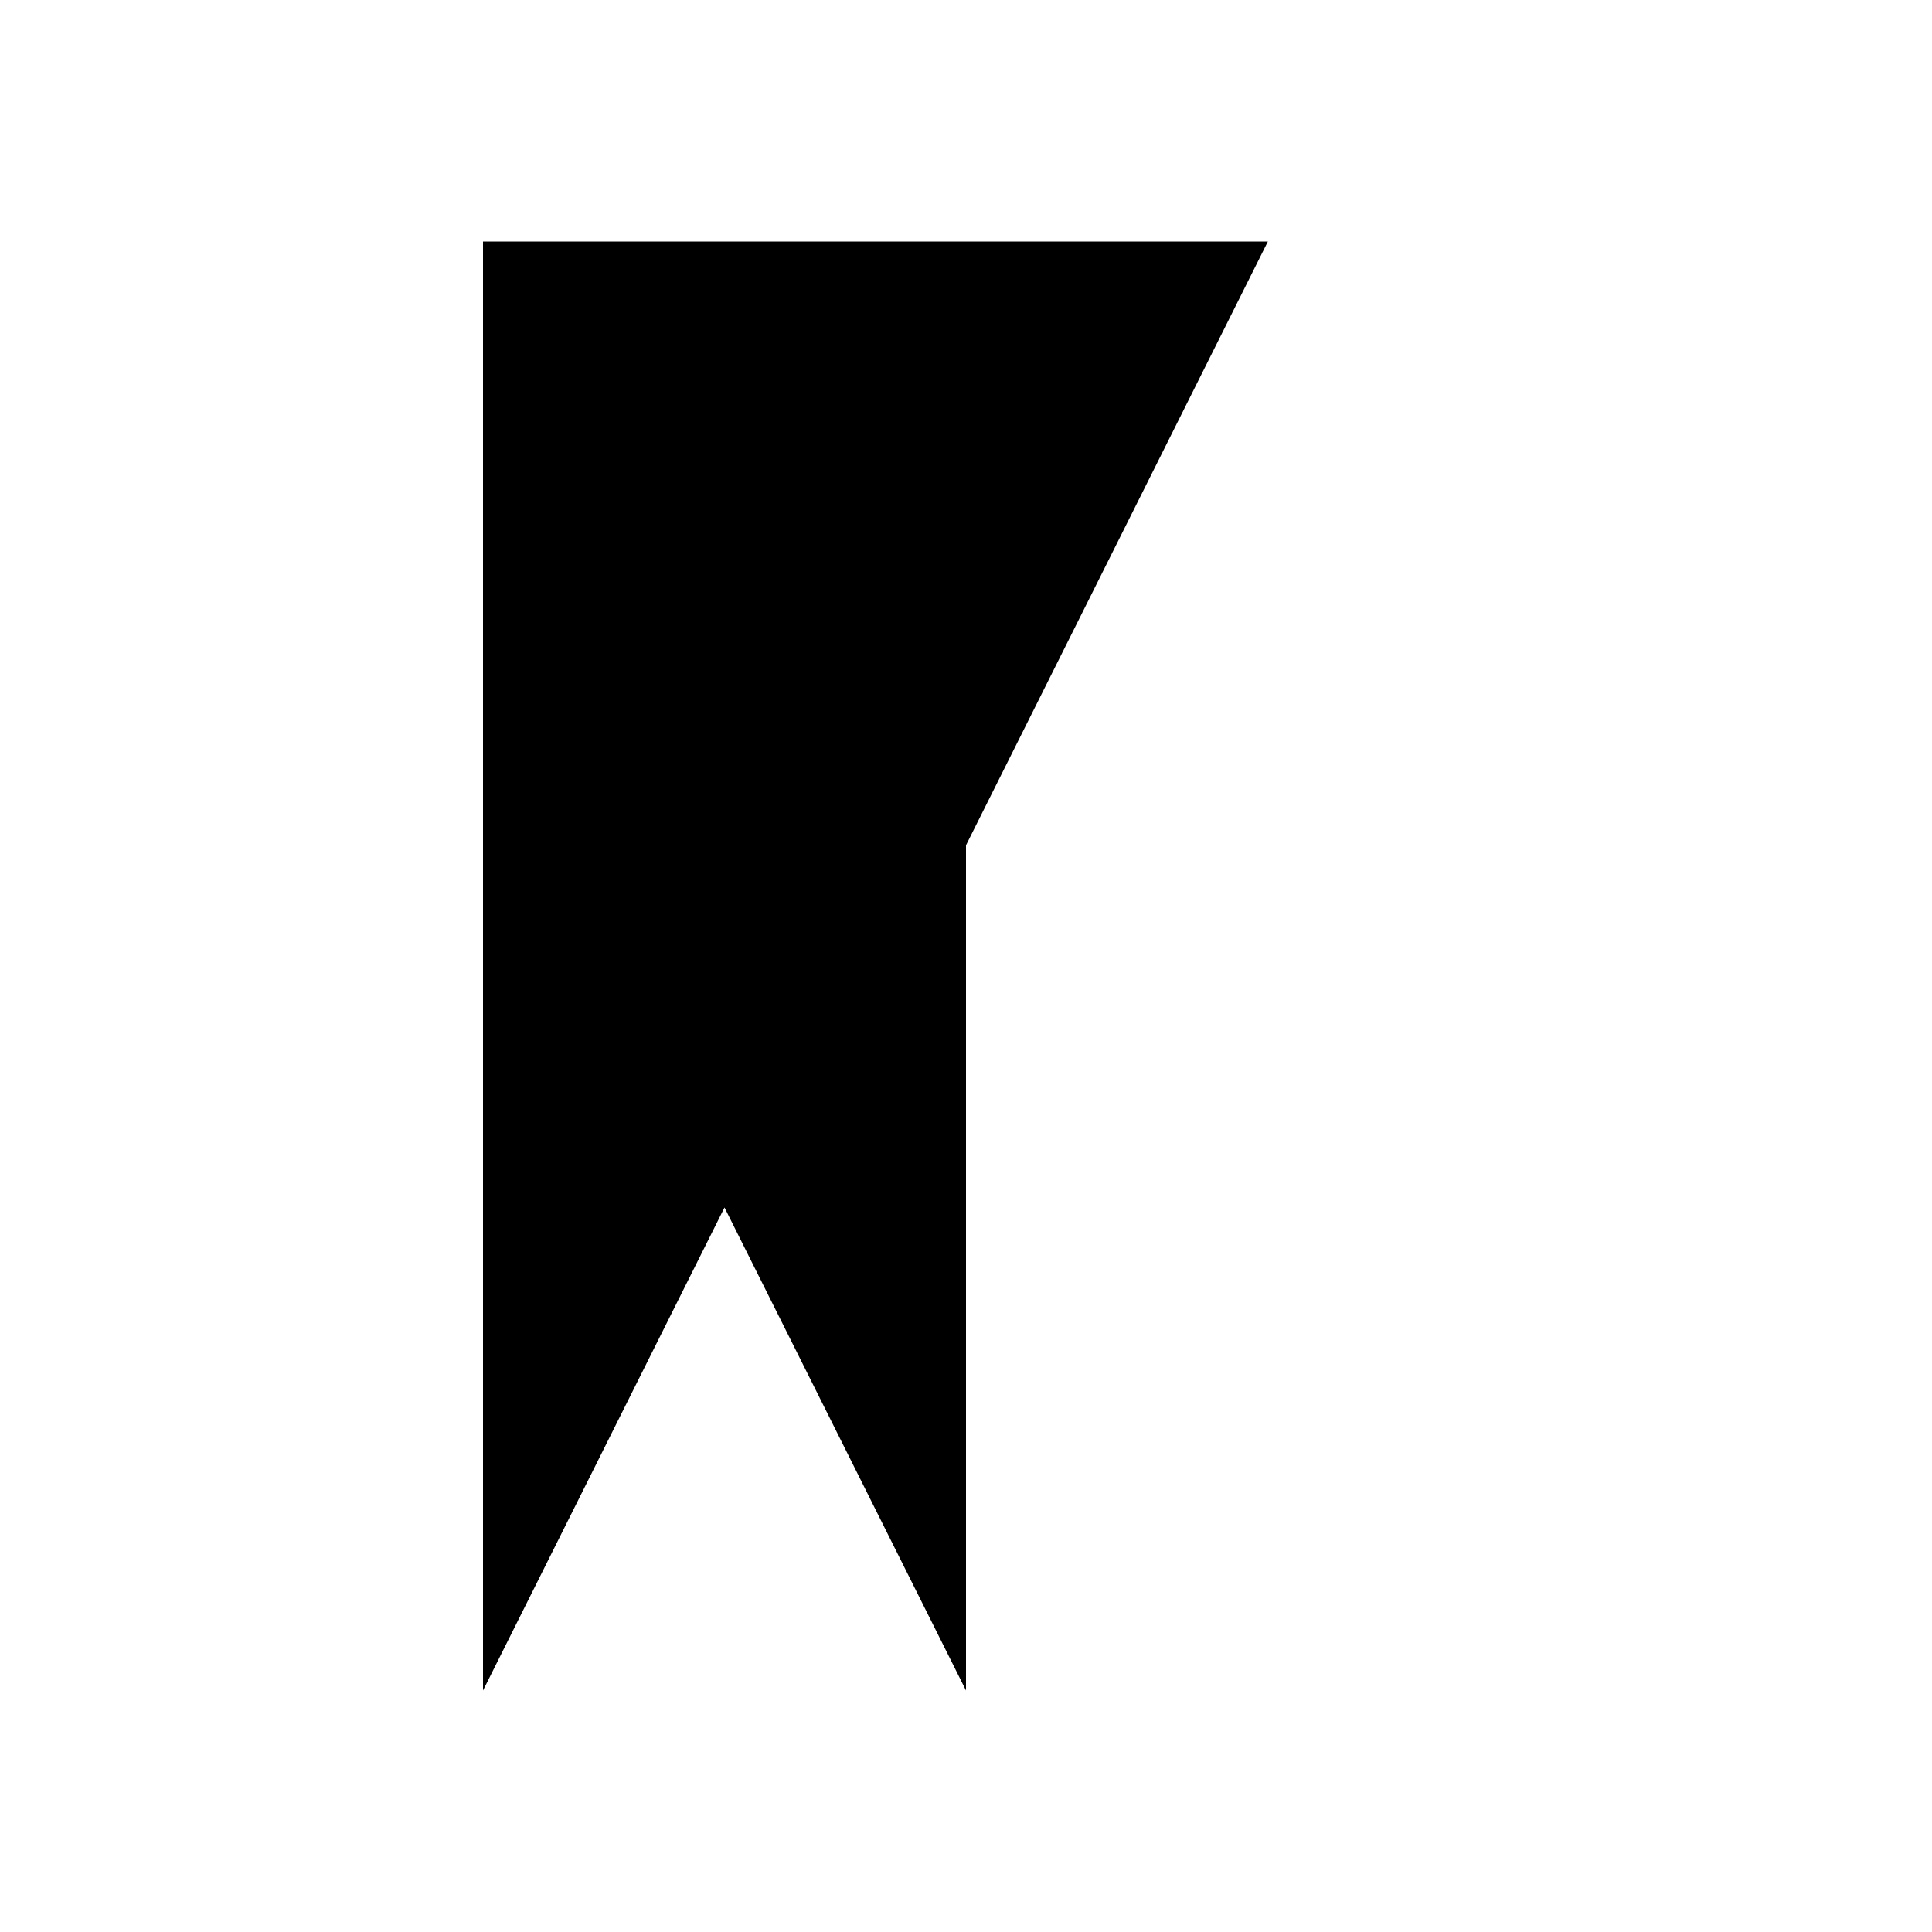 
<!-- Generated with http://jxnblk.com/paths -->
<svg
  xmlns='http://www.w3.org/2000/svg'
  viewBox='0 0 64 64'
  width='64' height='64'
  fill='currentcolor'>
  <path d='M42 8 L16 8 L16 56 L24 40 L32 56 L32 28 Z' />
</svg>